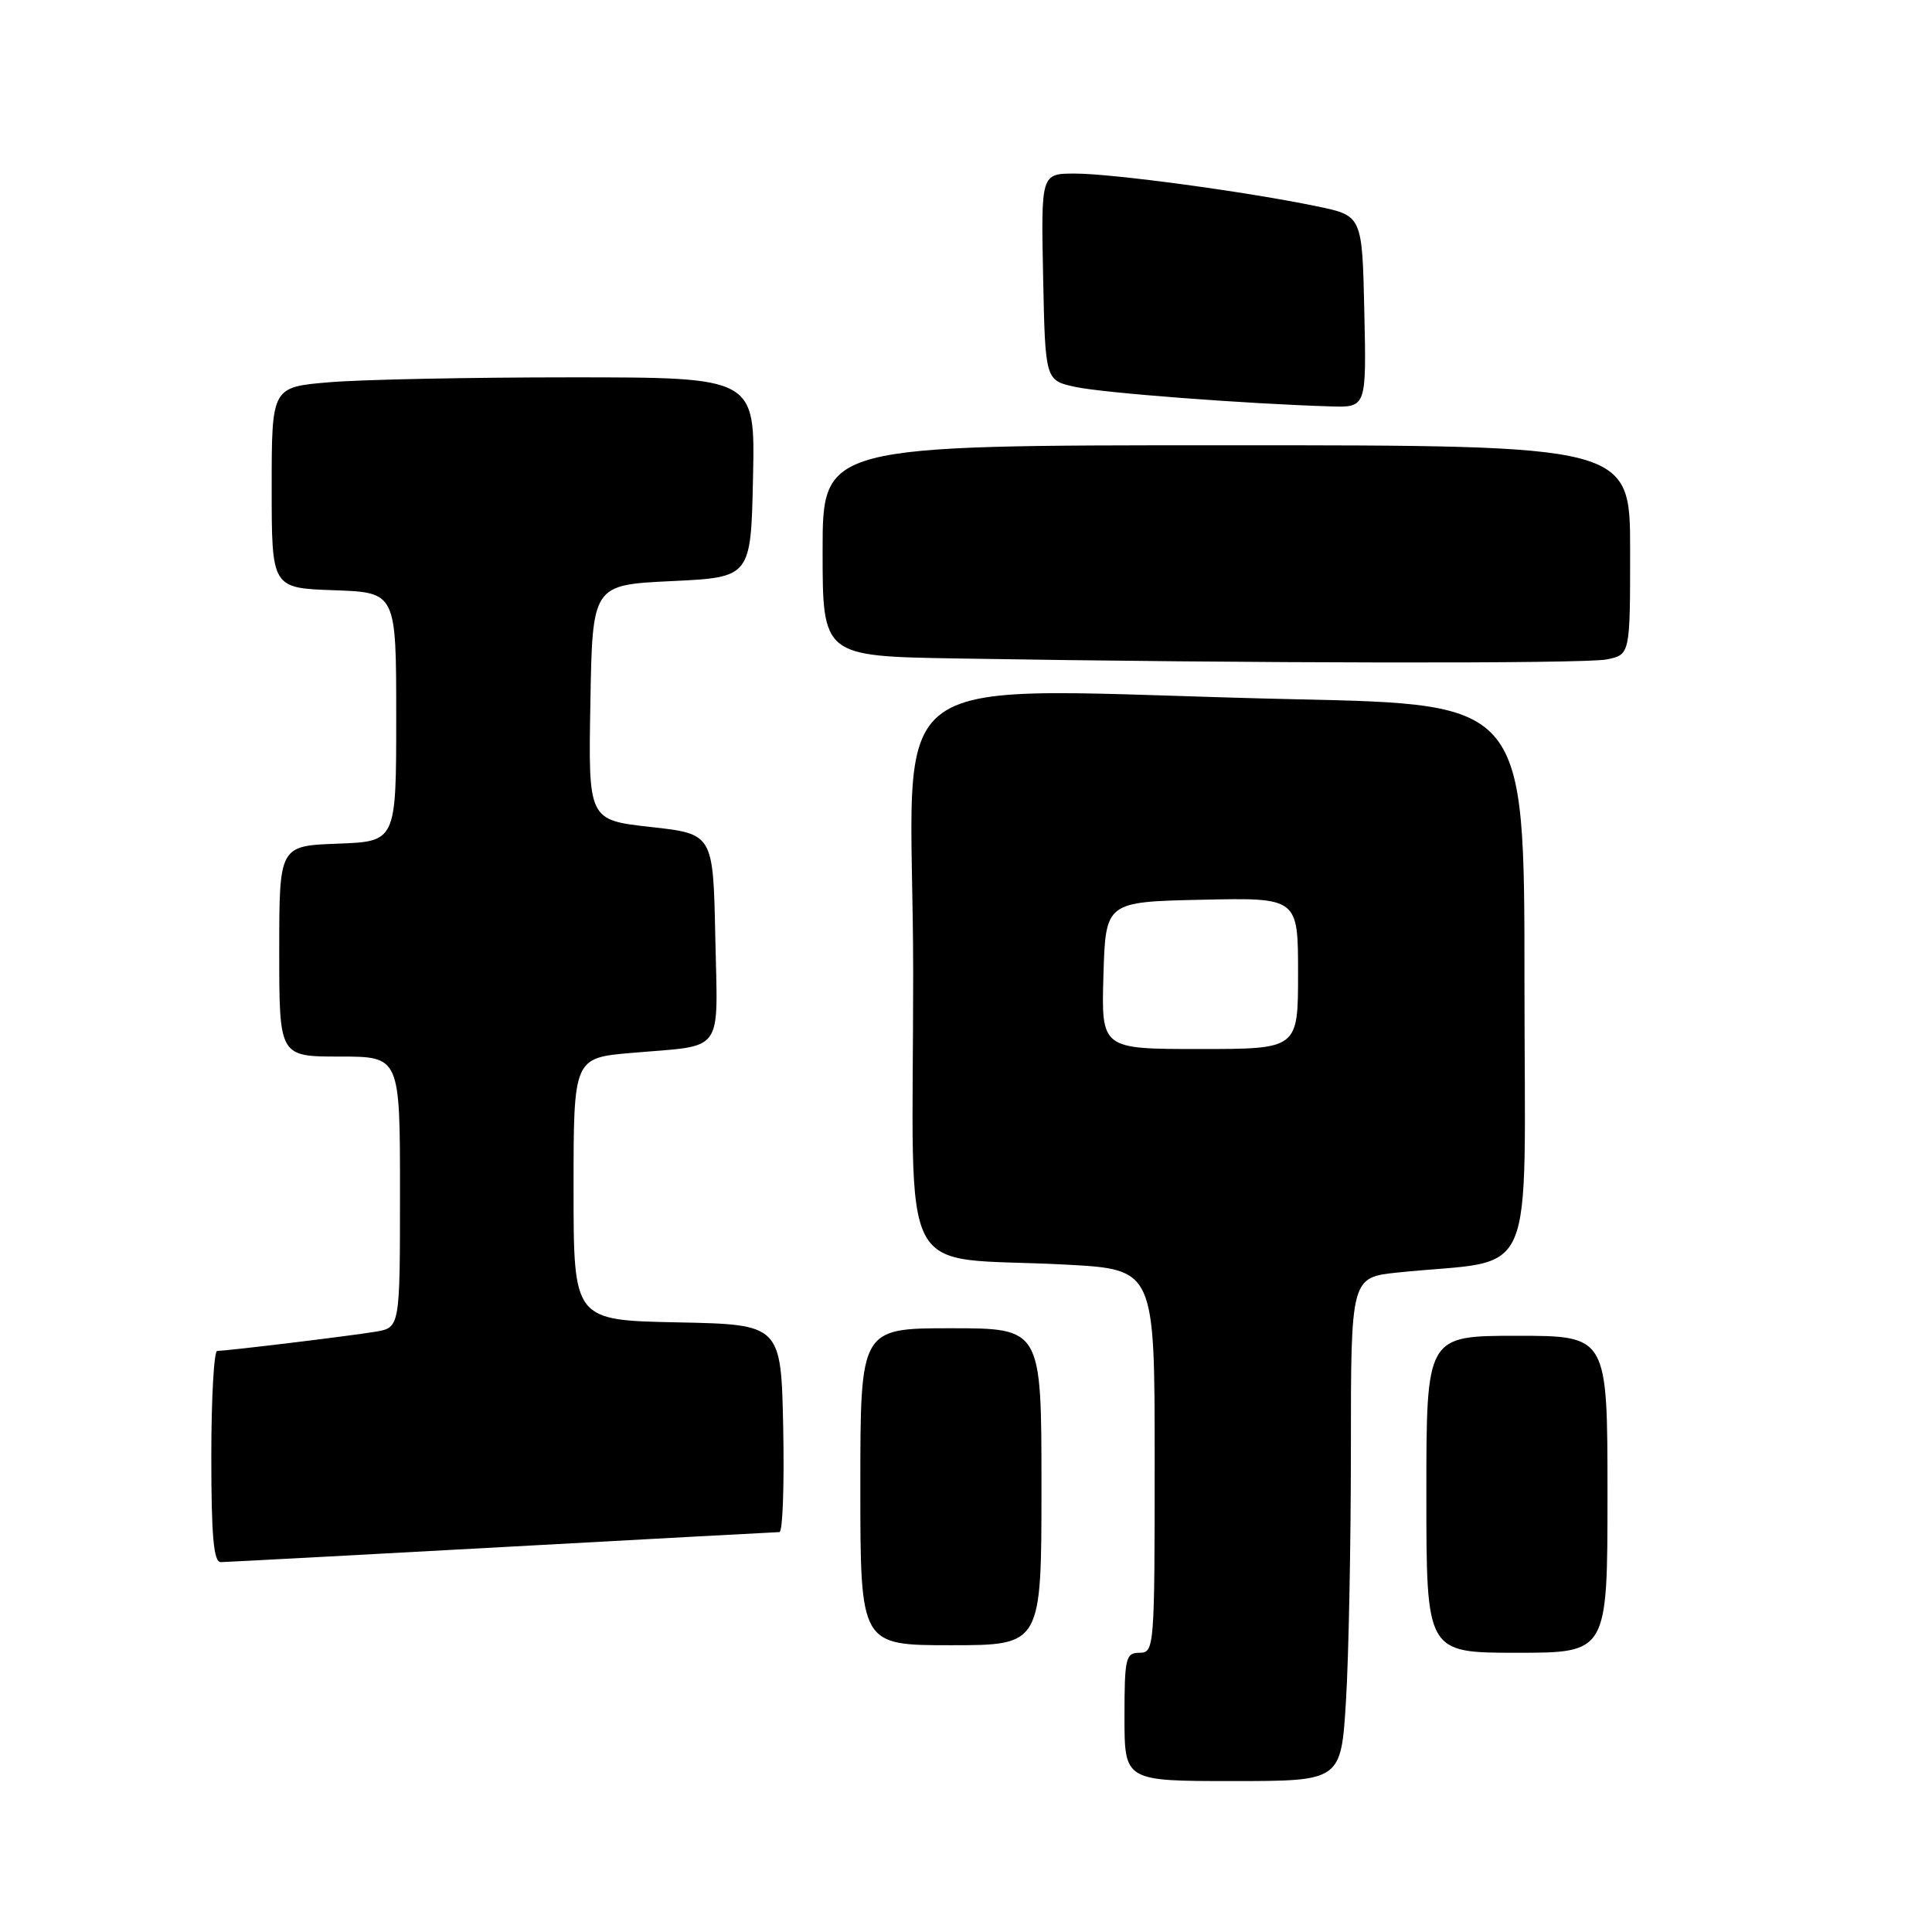 <?xml version="1.0" encoding="UTF-8" standalone="no"?>
<!DOCTYPE svg PUBLIC "-//W3C//DTD SVG 1.1//EN" "http://www.w3.org/Graphics/SVG/1.1/DTD/svg11.dtd" >
<svg xmlns="http://www.w3.org/2000/svg" xmlns:xlink="http://www.w3.org/1999/xlink" version="1.1" viewBox="0 0 256 256">
 <g >
 <path fill="currentColor"
d=" M 178.35 225.34 C 178.71 219.48 179.00 204.47 179.00 191.97 C 179.00 169.26 179.00 169.26 185.25 168.61 C 203.98 166.67 202.00 171.23 202.00 130.05 C 202.00 93.32 202.00 93.32 171.84 92.66 C 114.34 91.40 121.00 86.65 121.00 128.94 C 121.00 171.19 118.46 166.35 141.25 167.57 C 153.00 168.20 153.00 168.20 153.00 193.60 C 153.00 218.33 152.95 219.00 151.00 219.00 C 149.16 219.00 149.00 219.67 149.00 227.50 C 149.00 236.00 149.00 236.00 163.35 236.00 C 177.70 236.00 177.70 236.00 178.35 225.34 Z  M 213.00 198.00 C 213.00 177.00 213.00 177.00 201.00 177.00 C 189.00 177.00 189.00 177.00 189.00 198.00 C 189.00 219.00 189.00 219.00 201.00 219.00 C 213.00 219.00 213.00 219.00 213.00 198.00 Z  M 138.00 197.00 C 138.00 176.00 138.00 176.00 126.00 176.00 C 114.00 176.00 114.00 176.00 114.00 197.00 C 114.00 218.00 114.00 218.00 126.00 218.00 C 138.00 218.00 138.00 218.00 138.00 197.00 Z  M 66.50 205.00 C 86.30 203.91 102.85 203.02 103.28 203.01 C 103.71 203.01 103.93 196.81 103.78 189.25 C 103.50 175.50 103.50 175.50 89.75 175.22 C 76.00 174.94 76.00 174.94 76.00 157.56 C 76.00 140.17 76.00 140.17 83.75 139.51 C 96.14 138.44 95.10 139.89 94.78 124.17 C 94.50 110.50 94.50 110.50 86.23 109.58 C 77.95 108.66 77.95 108.66 78.23 93.08 C 78.50 77.50 78.50 77.50 89.00 77.00 C 99.50 76.50 99.50 76.50 99.78 63.25 C 100.06 50.00 100.06 50.00 75.68 50.00 C 62.27 50.00 47.86 50.29 43.65 50.65 C 36.00 51.29 36.00 51.29 36.00 64.61 C 36.00 77.92 36.00 77.92 44.25 78.21 C 52.50 78.50 52.50 78.50 52.50 95.00 C 52.50 111.50 52.50 111.50 44.75 111.79 C 37.00 112.08 37.00 112.08 37.00 126.04 C 37.00 140.00 37.00 140.00 45.00 140.00 C 53.00 140.00 53.00 140.00 53.00 157.95 C 53.00 175.91 53.00 175.91 49.75 176.46 C 46.31 177.03 30.09 179.00 28.78 179.00 C 28.35 179.00 28.00 185.30 28.00 193.00 C 28.00 203.54 28.31 207.00 29.25 206.99 C 29.94 206.98 46.70 206.09 66.50 205.00 Z  M 212.88 87.38 C 216.00 86.75 216.00 86.75 216.00 72.88 C 216.00 59.00 216.00 59.00 162.50 59.00 C 109.00 59.00 109.00 59.00 109.00 72.98 C 109.00 86.95 109.00 86.95 126.75 87.25 C 165.59 87.90 209.92 87.97 212.88 87.38 Z  M 180.78 41.29 C 180.50 28.58 180.50 28.58 174.50 27.34 C 165.17 25.40 147.41 23.00 142.44 23.00 C 137.94 23.00 137.94 23.00 138.22 36.71 C 138.50 50.41 138.50 50.41 142.50 51.27 C 146.19 52.07 164.96 53.50 176.28 53.85 C 181.06 54.00 181.06 54.00 180.78 41.29 Z  M 146.21 129.25 C 146.50 119.50 146.50 119.50 159.25 119.22 C 172.00 118.94 172.00 118.94 172.00 128.97 C 172.00 139.00 172.00 139.00 158.96 139.00 C 145.93 139.00 145.93 139.00 146.21 129.25 Z "/>
</g>
</svg>